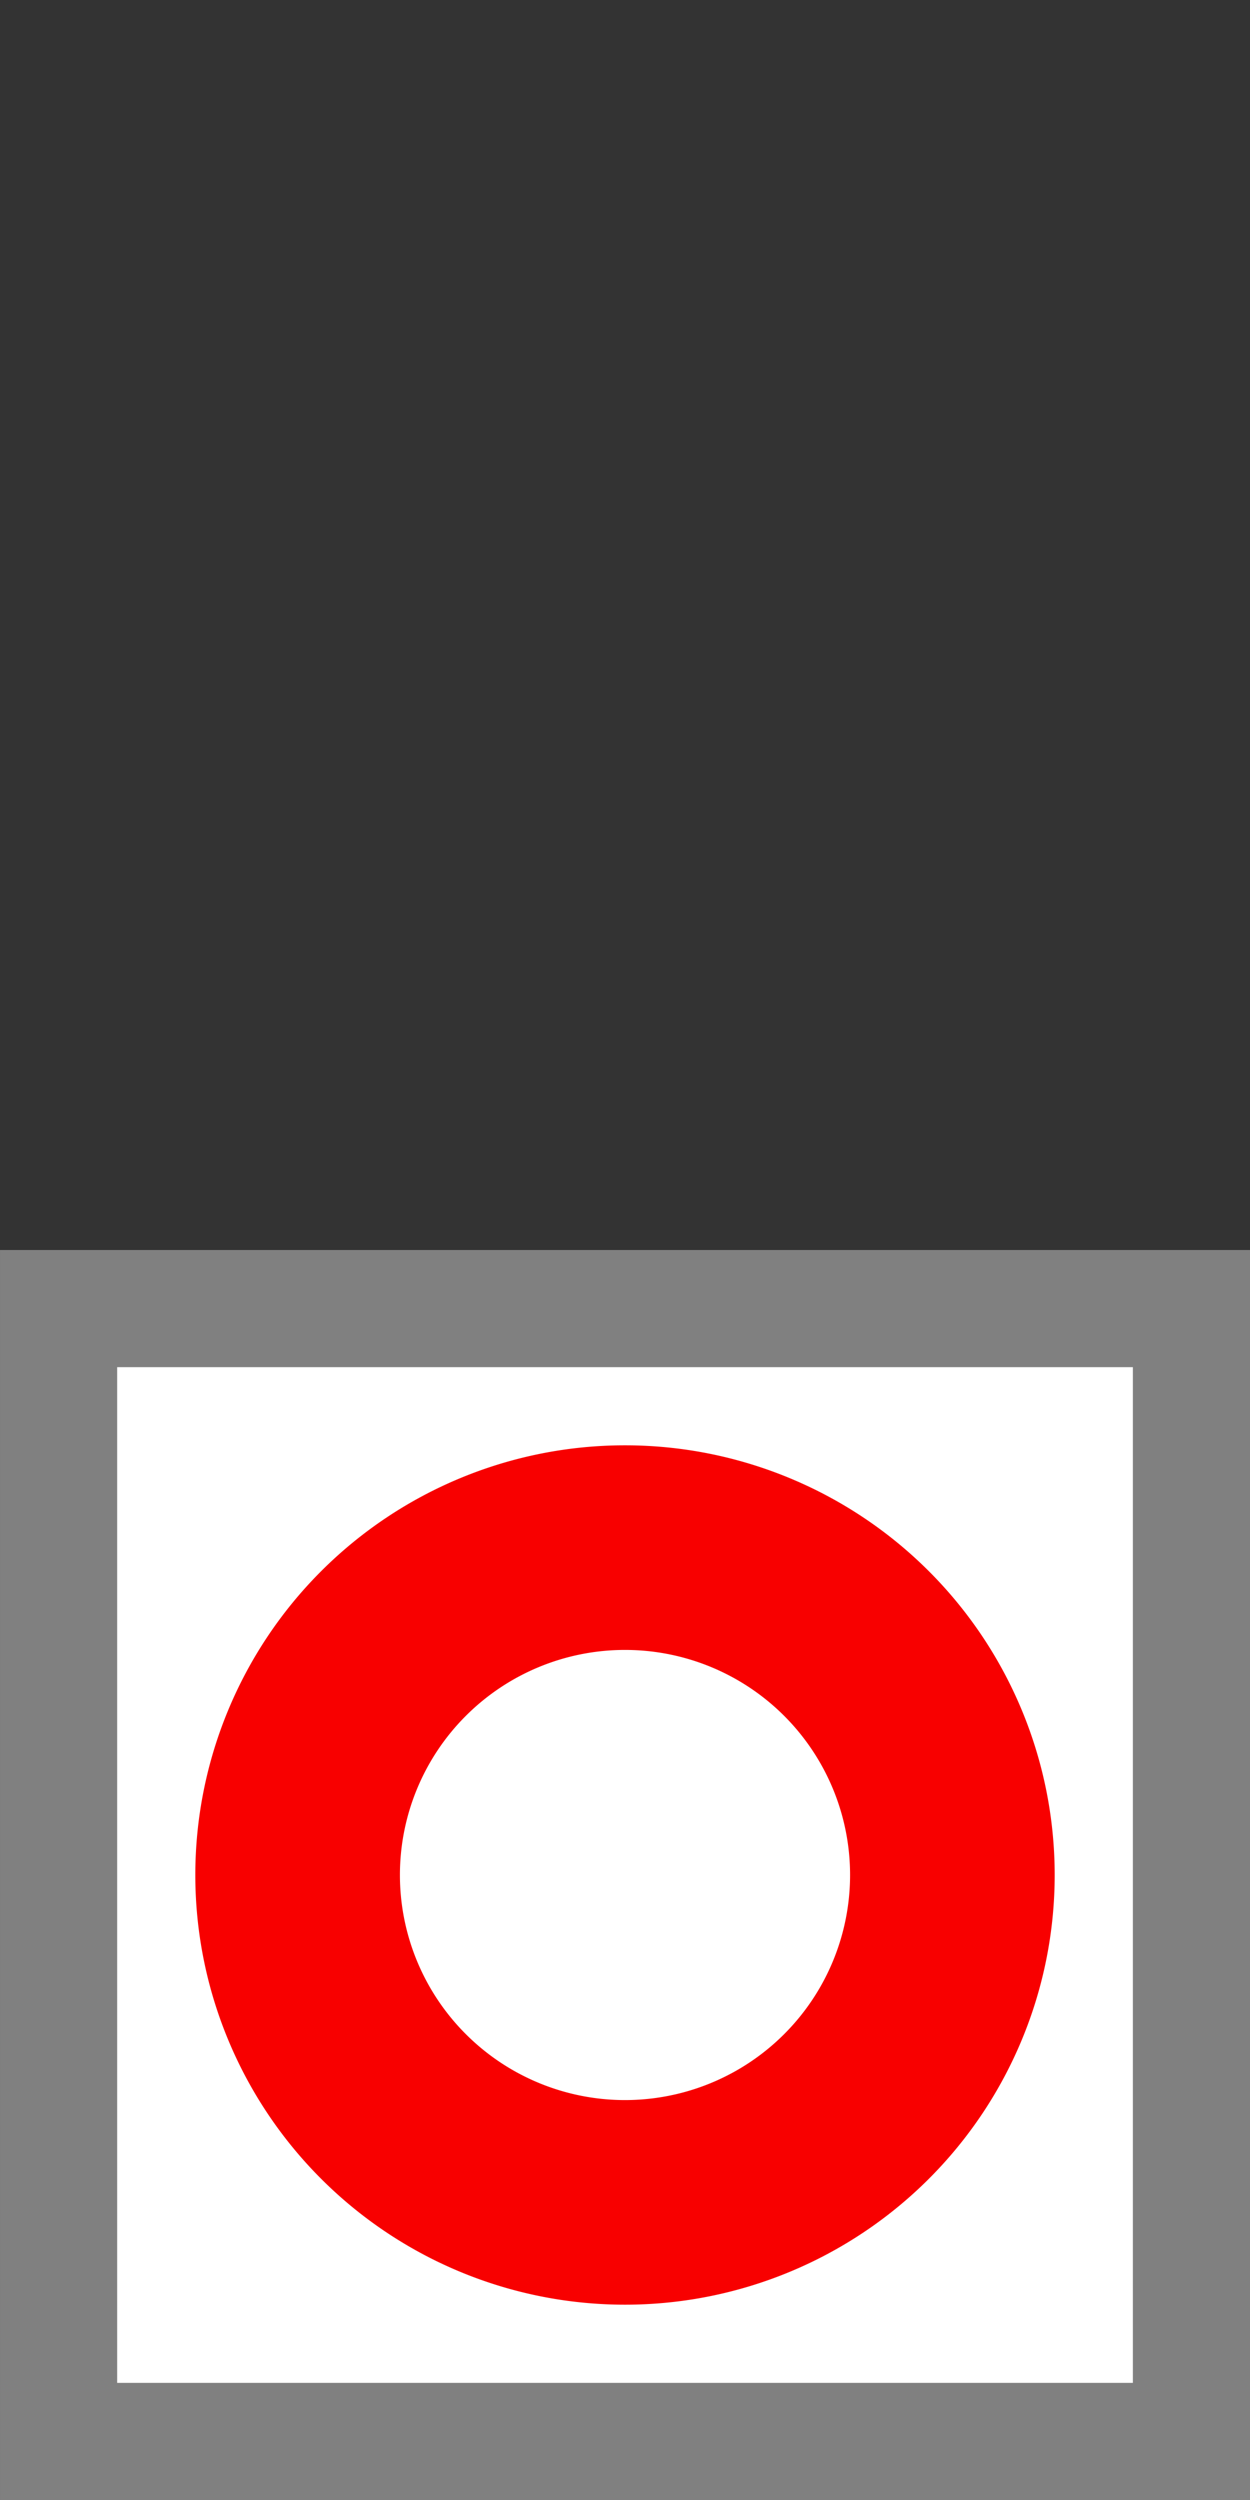 <?xml version="1.0" encoding="UTF-8" standalone="no"?>
<!-- Created with Inkscape (http://www.inkscape.org/) -->

<svg
   width="32"
   height="64"
   viewBox="0 0 32 64"
   version="1.1"
   id="SVGRoot"
   xmlns="http://www.w3.org/2000/svg"
   xmlns:svg="http://www.w3.org/2000/svg">
  <rect x="0" y="0" width="32" height="64" fill="#333333" stroke="none"/>
  <defs
     id="defs4436" />
  <g
     id="layer1"
     transform="translate(0,32)">
    <rect
       style="fill:#ffffff;stroke:#808080;stroke-width:2.999;stroke-linecap:square;stroke-dasharray:none;stroke-opacity:1;paint-order:markers fill stroke"
       id="rect605"
       width="29.001"
       height="29.001"
       x="1.5"
       y="1.5" />
    <path
       id="path17644"
       style="fill:#f80000;fill-opacity:1;stroke:none;stroke-width:3.168;stroke-linecap:round;stroke-linejoin:round;paint-order:fill markers stroke"
       d="M 16,5 A 11,11 0 0 0 5,16 11,11 0 0 0 16,27 11,11 0 0 0 27,16 11,11 0 0 0 16,5 Z m 0,5.238 A 5.762,5.762 0 0 1 21.762,16 5.762,5.762 0 0 1 16,21.762 5.762,5.762 0 0 1 10.238,16 5.762,5.762 0 0 1 16,10.238 Z" />
  </g>
</svg>
